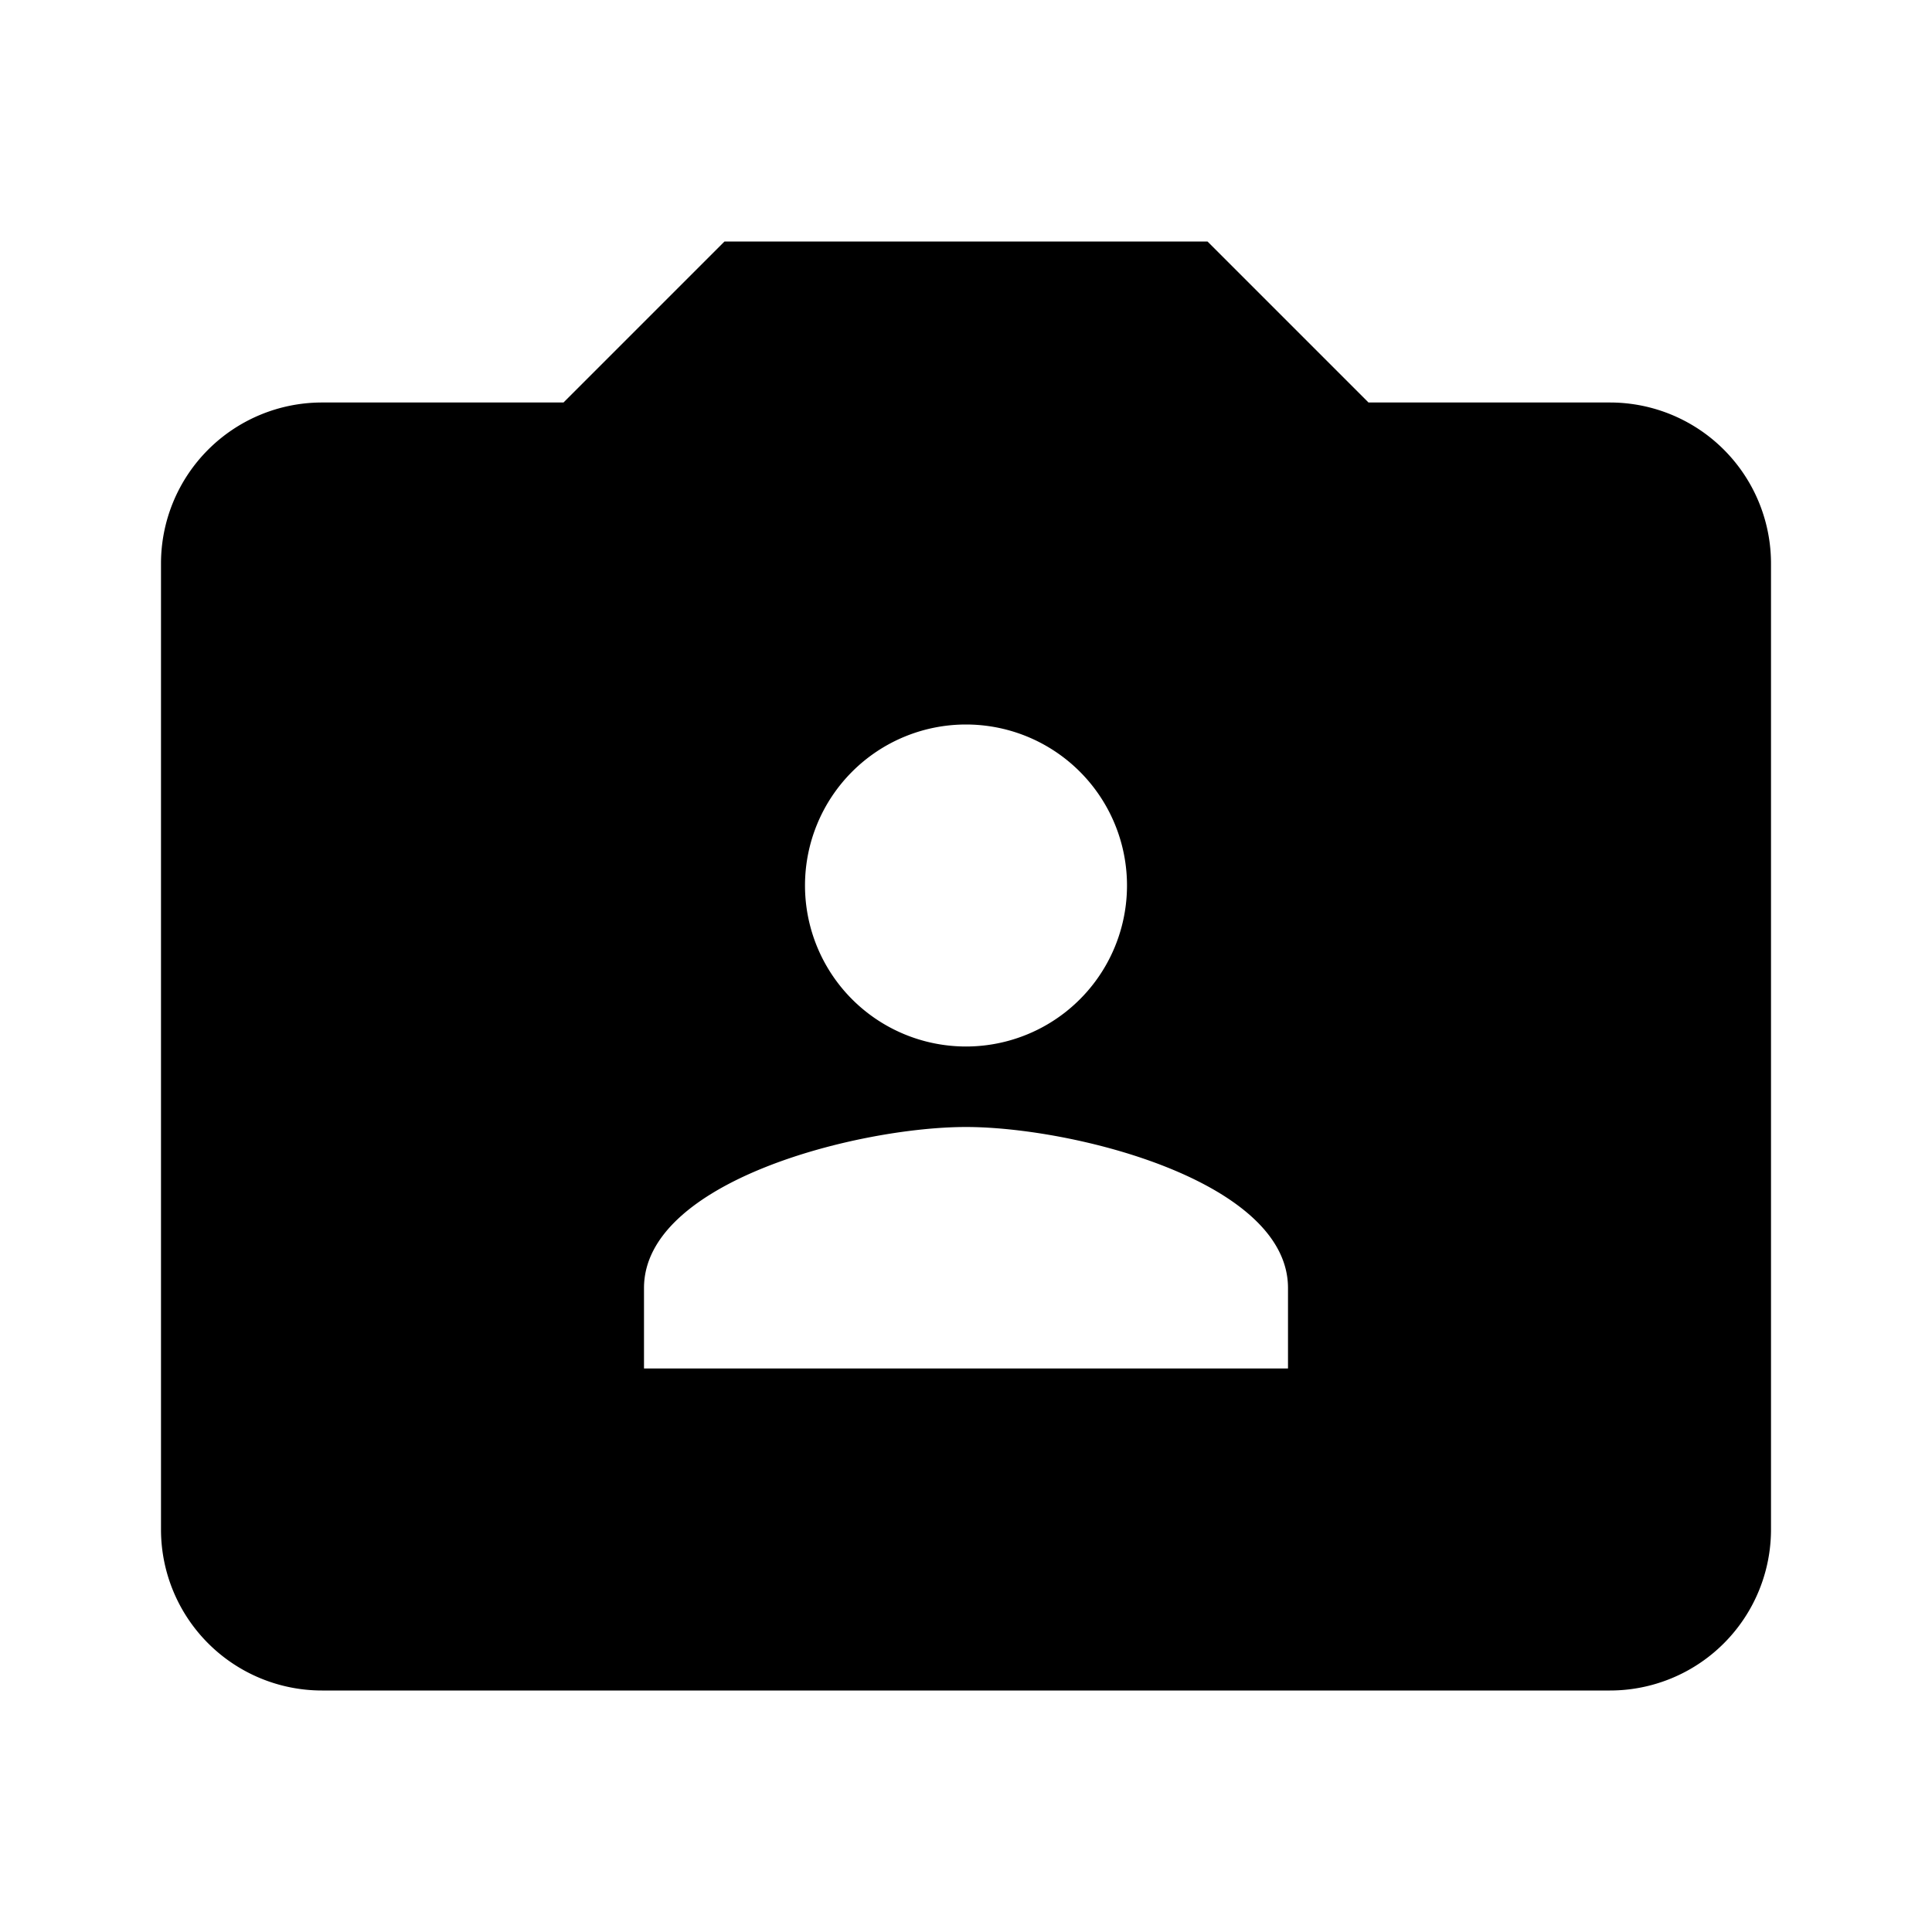 <svg xmlns="http://www.w3.org/2000/svg" viewBox="0 0 24 24"><path d="M4,5H7L9,3H15L17,5H20A2,2 0 0,1 22,7V19A2,2 0 0,1 20,21H4A2,2 0 0,1 2,19V7A2,2 0 0,1 4,5M16,17V16C16,14.67 13.33,14 12,14C10.67,14 8,14.67 8,16V17H16M12,9A2,2 0 0,0 10,11A2,2 0 0,0 12,13A2,2 0 0,0 14,11A2,2 0 0,0 12,9Z" /></svg>